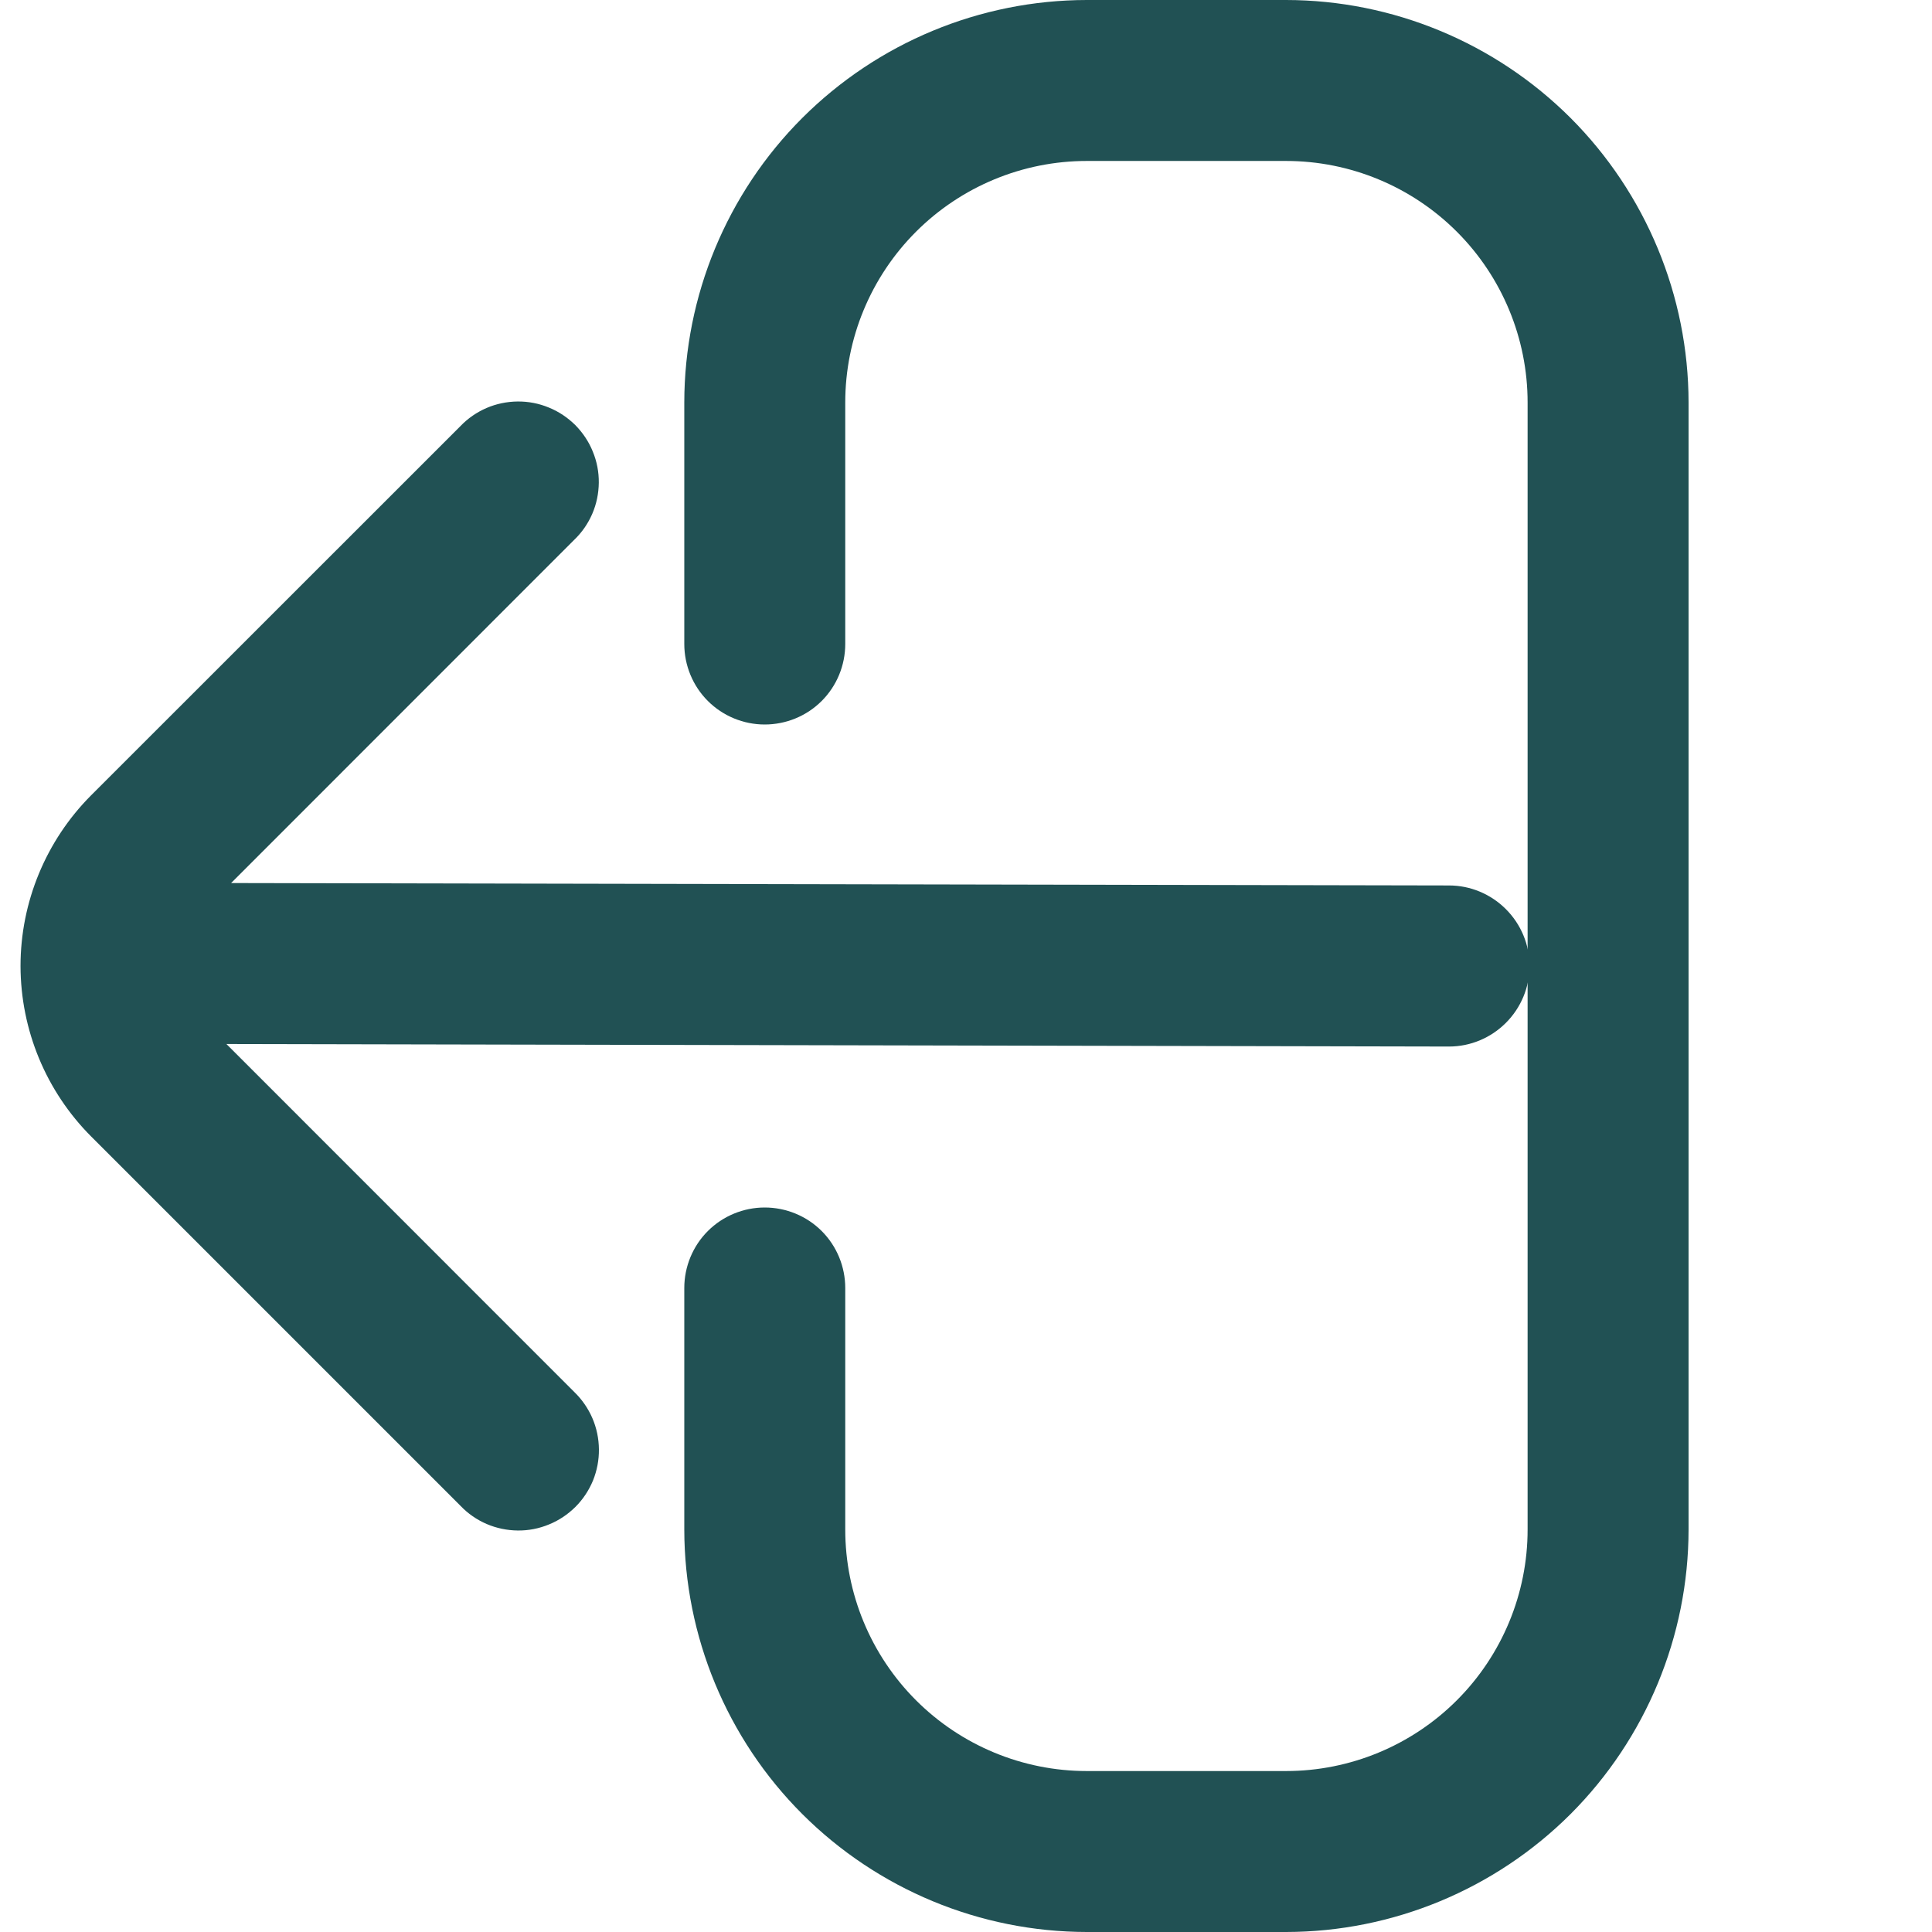 <svg width="16" height="16" viewBox="0 0 16 16" fill="none" xmlns="http://www.w3.org/2000/svg">
<path d="M6.333 10C6.51 10 6.68 10.07 6.805 10.195C6.93 10.32 7 10.49 7 10.667V12.667C7 13.197 7.211 13.706 7.586 14.081C7.961 14.456 8.47 14.667 9 14.667H10.651C11.181 14.667 11.69 14.456 12.065 14.081C12.44 13.706 12.651 13.197 12.651 12.667V3.333C12.651 2.803 12.44 2.294 12.065 1.919C11.69 1.544 11.181 1.333 10.651 1.333H9C8.47 1.333 7.961 1.544 7.586 1.919C7.211 2.294 7 2.803 7 3.333V5.333C7 5.51 6.93 5.68 6.805 5.805C6.68 5.93 6.51 6 6.333 6C6.157 6 5.987 5.93 5.862 5.805C5.737 5.68 5.667 5.51 5.667 5.333V3.333C5.668 2.45 6.019 1.602 6.644 0.977C7.269 0.353 8.116 0.001 9 0H10.651C11.534 0.001 12.382 0.353 13.007 0.977C13.631 1.602 13.983 2.45 13.984 3.333L13.984 12.667C13.983 13.55 13.631 14.398 13.007 15.023C12.382 15.647 11.534 15.999 10.651 16H9C8.116 15.999 7.269 15.647 6.644 15.023C6.019 14.398 5.668 13.55 5.667 12.667V10.667C5.667 10.49 5.737 10.32 5.862 10.195C5.987 10.07 6.157 10 6.333 10Z" fill="#215154"/>
<path d="M0.755 6.586L3.813 3.529C3.874 3.465 3.948 3.414 4.029 3.379C4.11 3.344 4.198 3.326 4.286 3.325C4.375 3.324 4.463 3.341 4.545 3.375C4.627 3.408 4.701 3.458 4.764 3.52C4.826 3.583 4.876 3.657 4.909 3.739C4.943 3.821 4.96 3.909 4.959 3.998C4.958 4.086 4.94 4.174 4.905 4.255C4.87 4.336 4.819 4.41 4.755 4.471L1.914 7.313L12 7.333C12.177 7.333 12.346 7.404 12.471 7.529C12.596 7.654 12.667 7.823 12.667 8C12.667 8.177 12.596 8.346 12.471 8.471C12.346 8.596 12.177 8.667 12 8.667L1.875 8.646L4.757 11.529C4.82 11.59 4.871 11.664 4.906 11.745C4.941 11.826 4.959 11.914 4.96 12.002C4.961 12.091 4.944 12.179 4.911 12.261C4.877 12.343 4.828 12.417 4.765 12.48C4.702 12.542 4.628 12.592 4.546 12.625C4.464 12.659 4.376 12.676 4.288 12.675C4.199 12.674 4.112 12.656 4.03 12.621C3.949 12.586 3.875 12.535 3.814 12.471L0.757 9.414C0.382 9.039 0.171 8.531 0.17 8C0.17 7.47 0.381 6.961 0.755 6.586Z" fill="#215154"/>
</svg>
